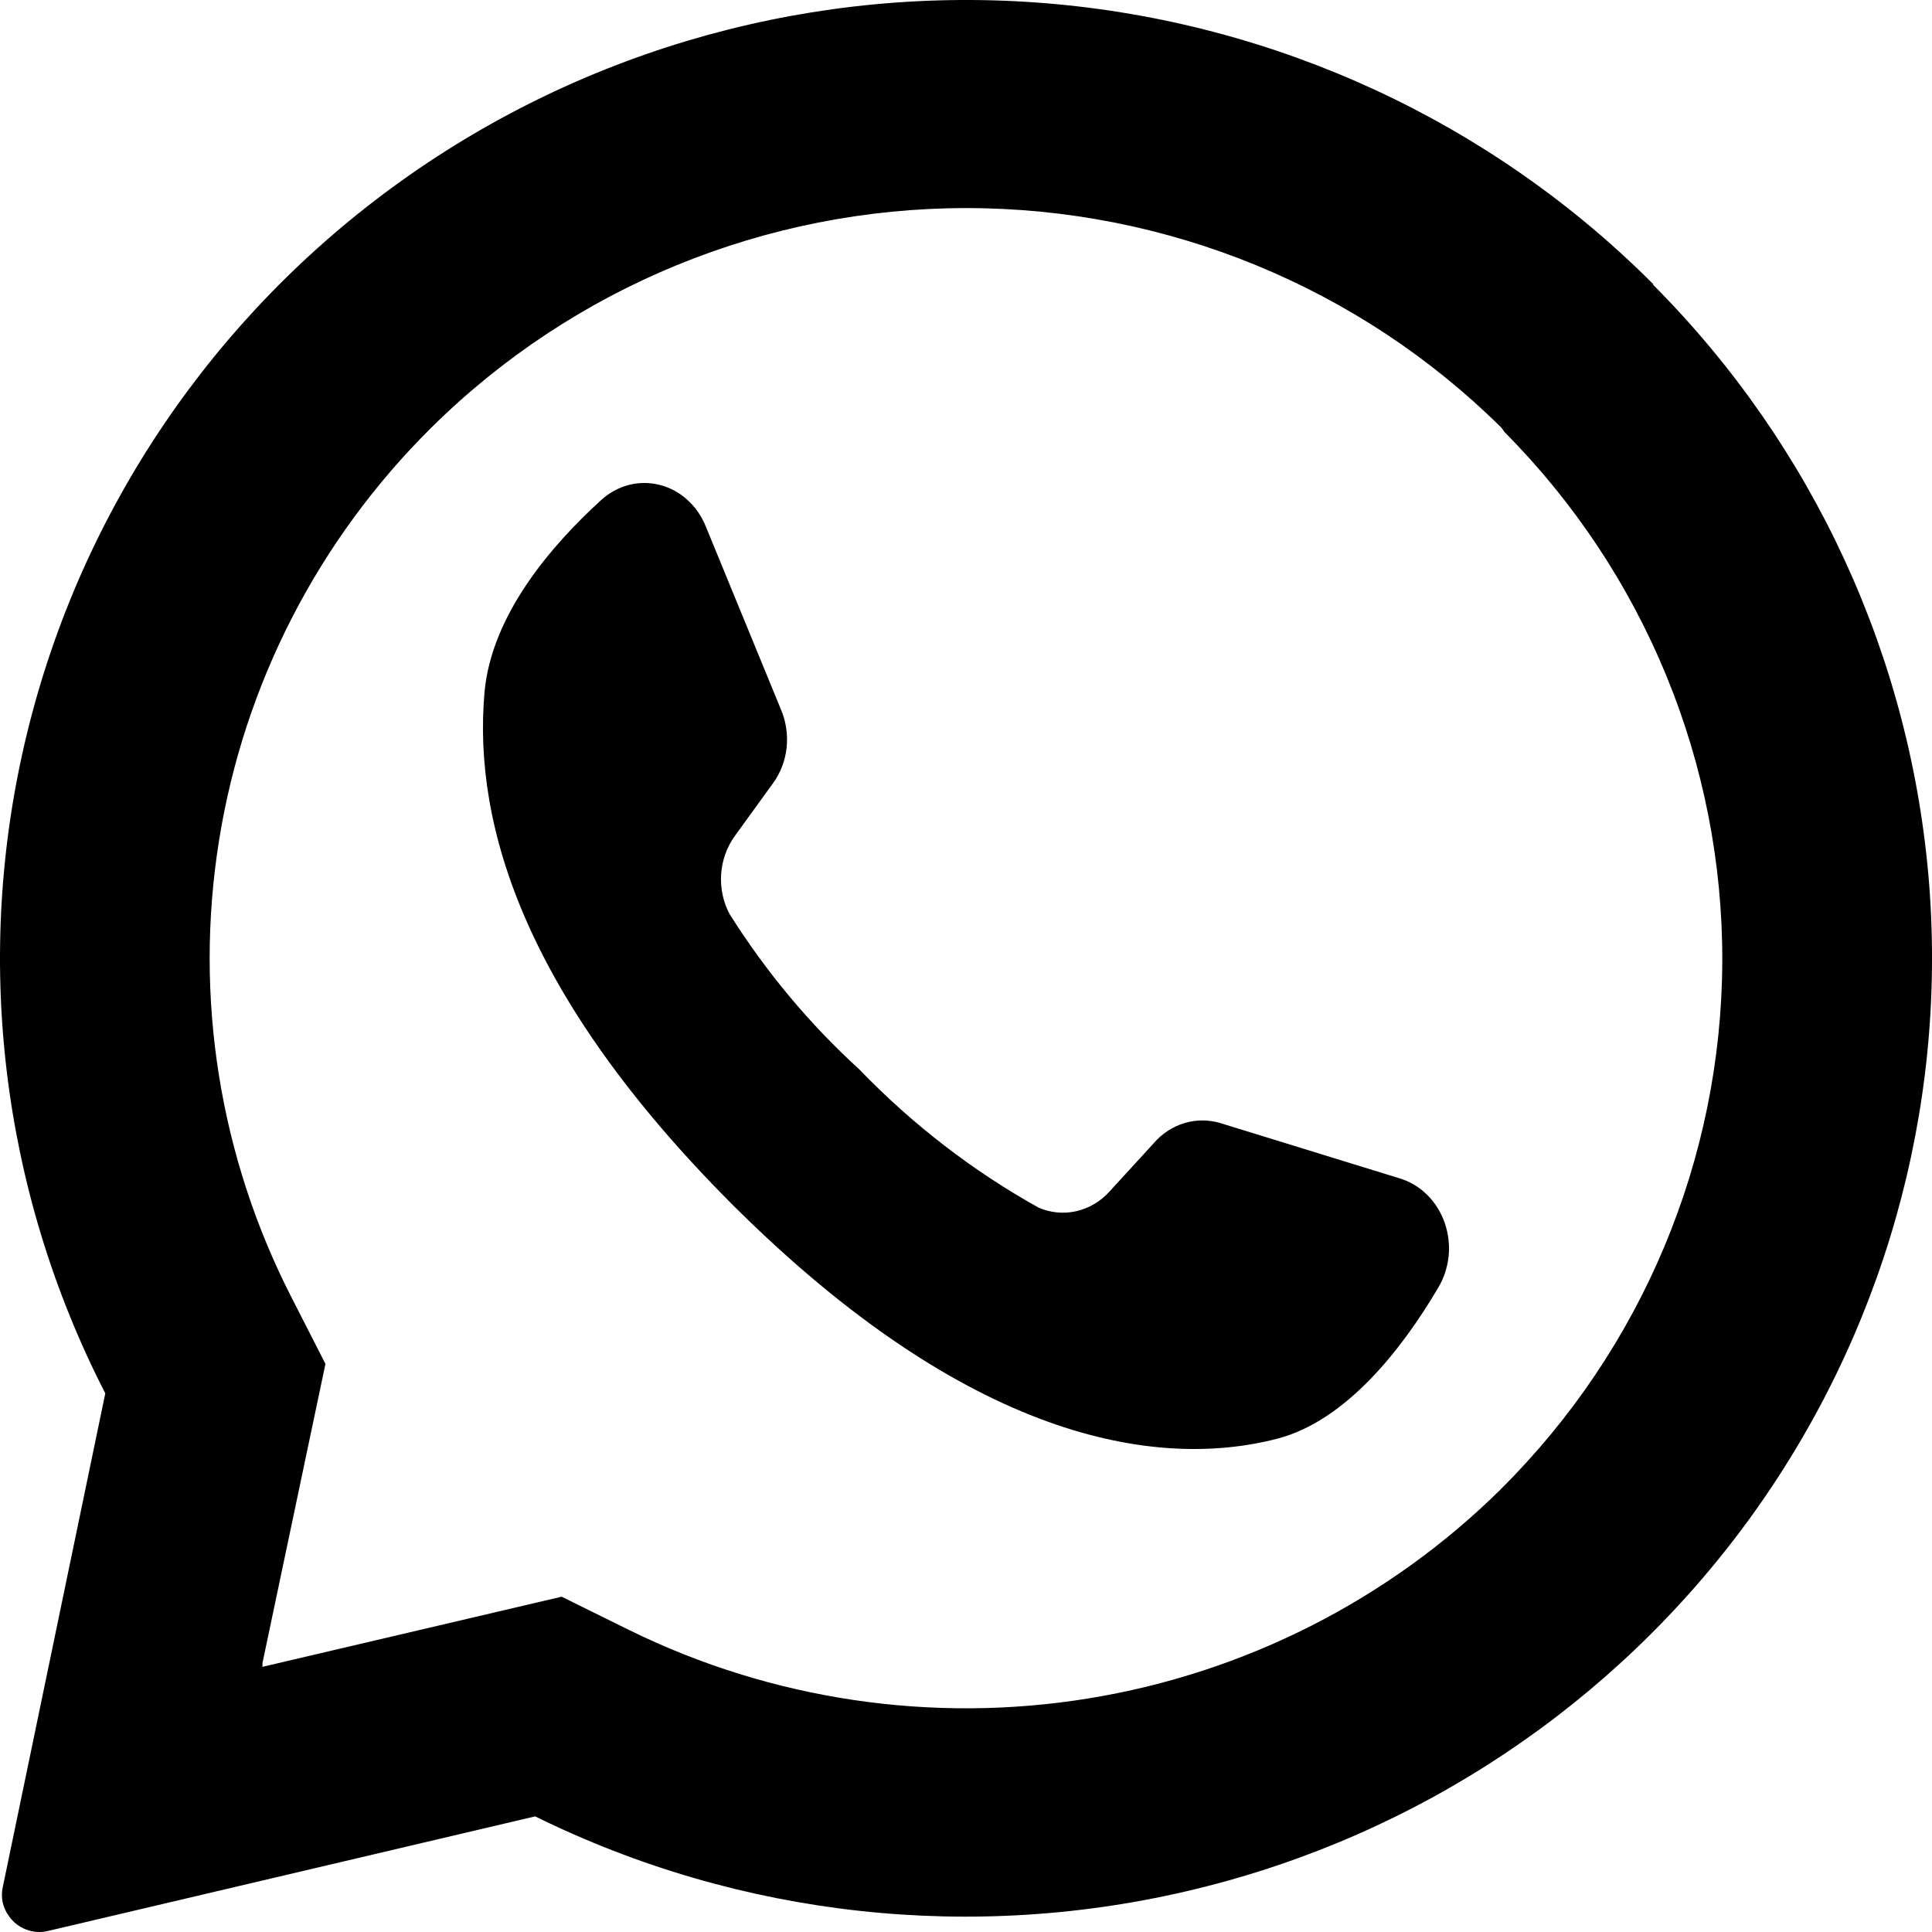 <svg width="20" height="20" viewBox="0 0 20 20" fill="none" xmlns="http://www.w3.org/2000/svg">
<path d="M17.118 2.945C15.44 1.262 13.21 0.23 10.832 0.034C8.453 -0.162 6.082 0.492 4.147 1.878C2.212 3.264 0.84 5.29 0.28 7.591C-0.281 9.891 0.007 12.315 1.09 14.424L0.029 19.534C0.017 19.585 0.017 19.638 0.027 19.689C0.038 19.741 0.059 19.789 0.09 19.832C0.133 19.896 0.196 19.946 0.269 19.974C0.342 20.002 0.422 20.008 0.498 19.989L5.54 18.803C7.661 19.849 10.088 20.115 12.388 19.553C14.688 18.992 16.712 17.639 18.101 15.736C19.489 13.832 20.152 11.502 19.971 9.16C19.789 6.818 18.776 4.616 17.11 2.945H17.118ZM15.542 15.411C14.381 16.56 12.886 17.319 11.268 17.582C9.65 17.845 7.989 17.598 6.519 16.877L5.814 16.529L2.717 17.255V17.216L3.369 14.119L3.025 13.445C2.273 11.984 2.008 10.324 2.267 8.704C2.525 7.083 3.295 5.586 4.465 4.427C5.935 2.971 7.927 2.154 10.004 2.154C12.081 2.154 14.072 2.971 15.542 4.427L15.576 4.474C17.026 5.934 17.836 7.904 17.829 9.953C17.821 12.003 16.997 13.966 15.536 15.416L15.542 15.411Z" fill="black"/>
<path d="M14.886 13.334C14.522 13.951 13.944 14.704 13.224 14.893C11.952 15.222 10.016 14.893 7.591 12.479L7.561 12.449C5.451 10.329 4.892 8.562 5.016 7.162C5.09 6.364 5.706 5.647 6.225 5.175C6.307 5.101 6.405 5.047 6.51 5.02C6.615 4.993 6.724 4.993 6.83 5.02C6.935 5.046 7.032 5.099 7.115 5.174C7.198 5.248 7.263 5.343 7.306 5.449L8.087 7.351C8.138 7.473 8.157 7.608 8.143 7.741C8.128 7.875 8.08 8.001 8.003 8.107L7.606 8.655C7.524 8.769 7.475 8.906 7.465 9.05C7.456 9.194 7.486 9.338 7.553 9.463C7.93 10.061 8.381 10.601 8.894 11.069C9.445 11.64 10.071 12.123 10.751 12.501C10.875 12.555 11.011 12.568 11.142 12.538C11.273 12.508 11.393 12.438 11.486 12.334L11.942 11.836C12.028 11.735 12.139 11.663 12.262 11.626C12.384 11.589 12.514 11.59 12.636 11.627L14.494 12.2C14.599 12.232 14.696 12.291 14.776 12.371C14.856 12.451 14.918 12.55 14.956 12.66C14.994 12.771 15.008 12.889 14.996 13.006C14.983 13.123 14.946 13.236 14.886 13.334Z" fill="black"/>
</svg>
